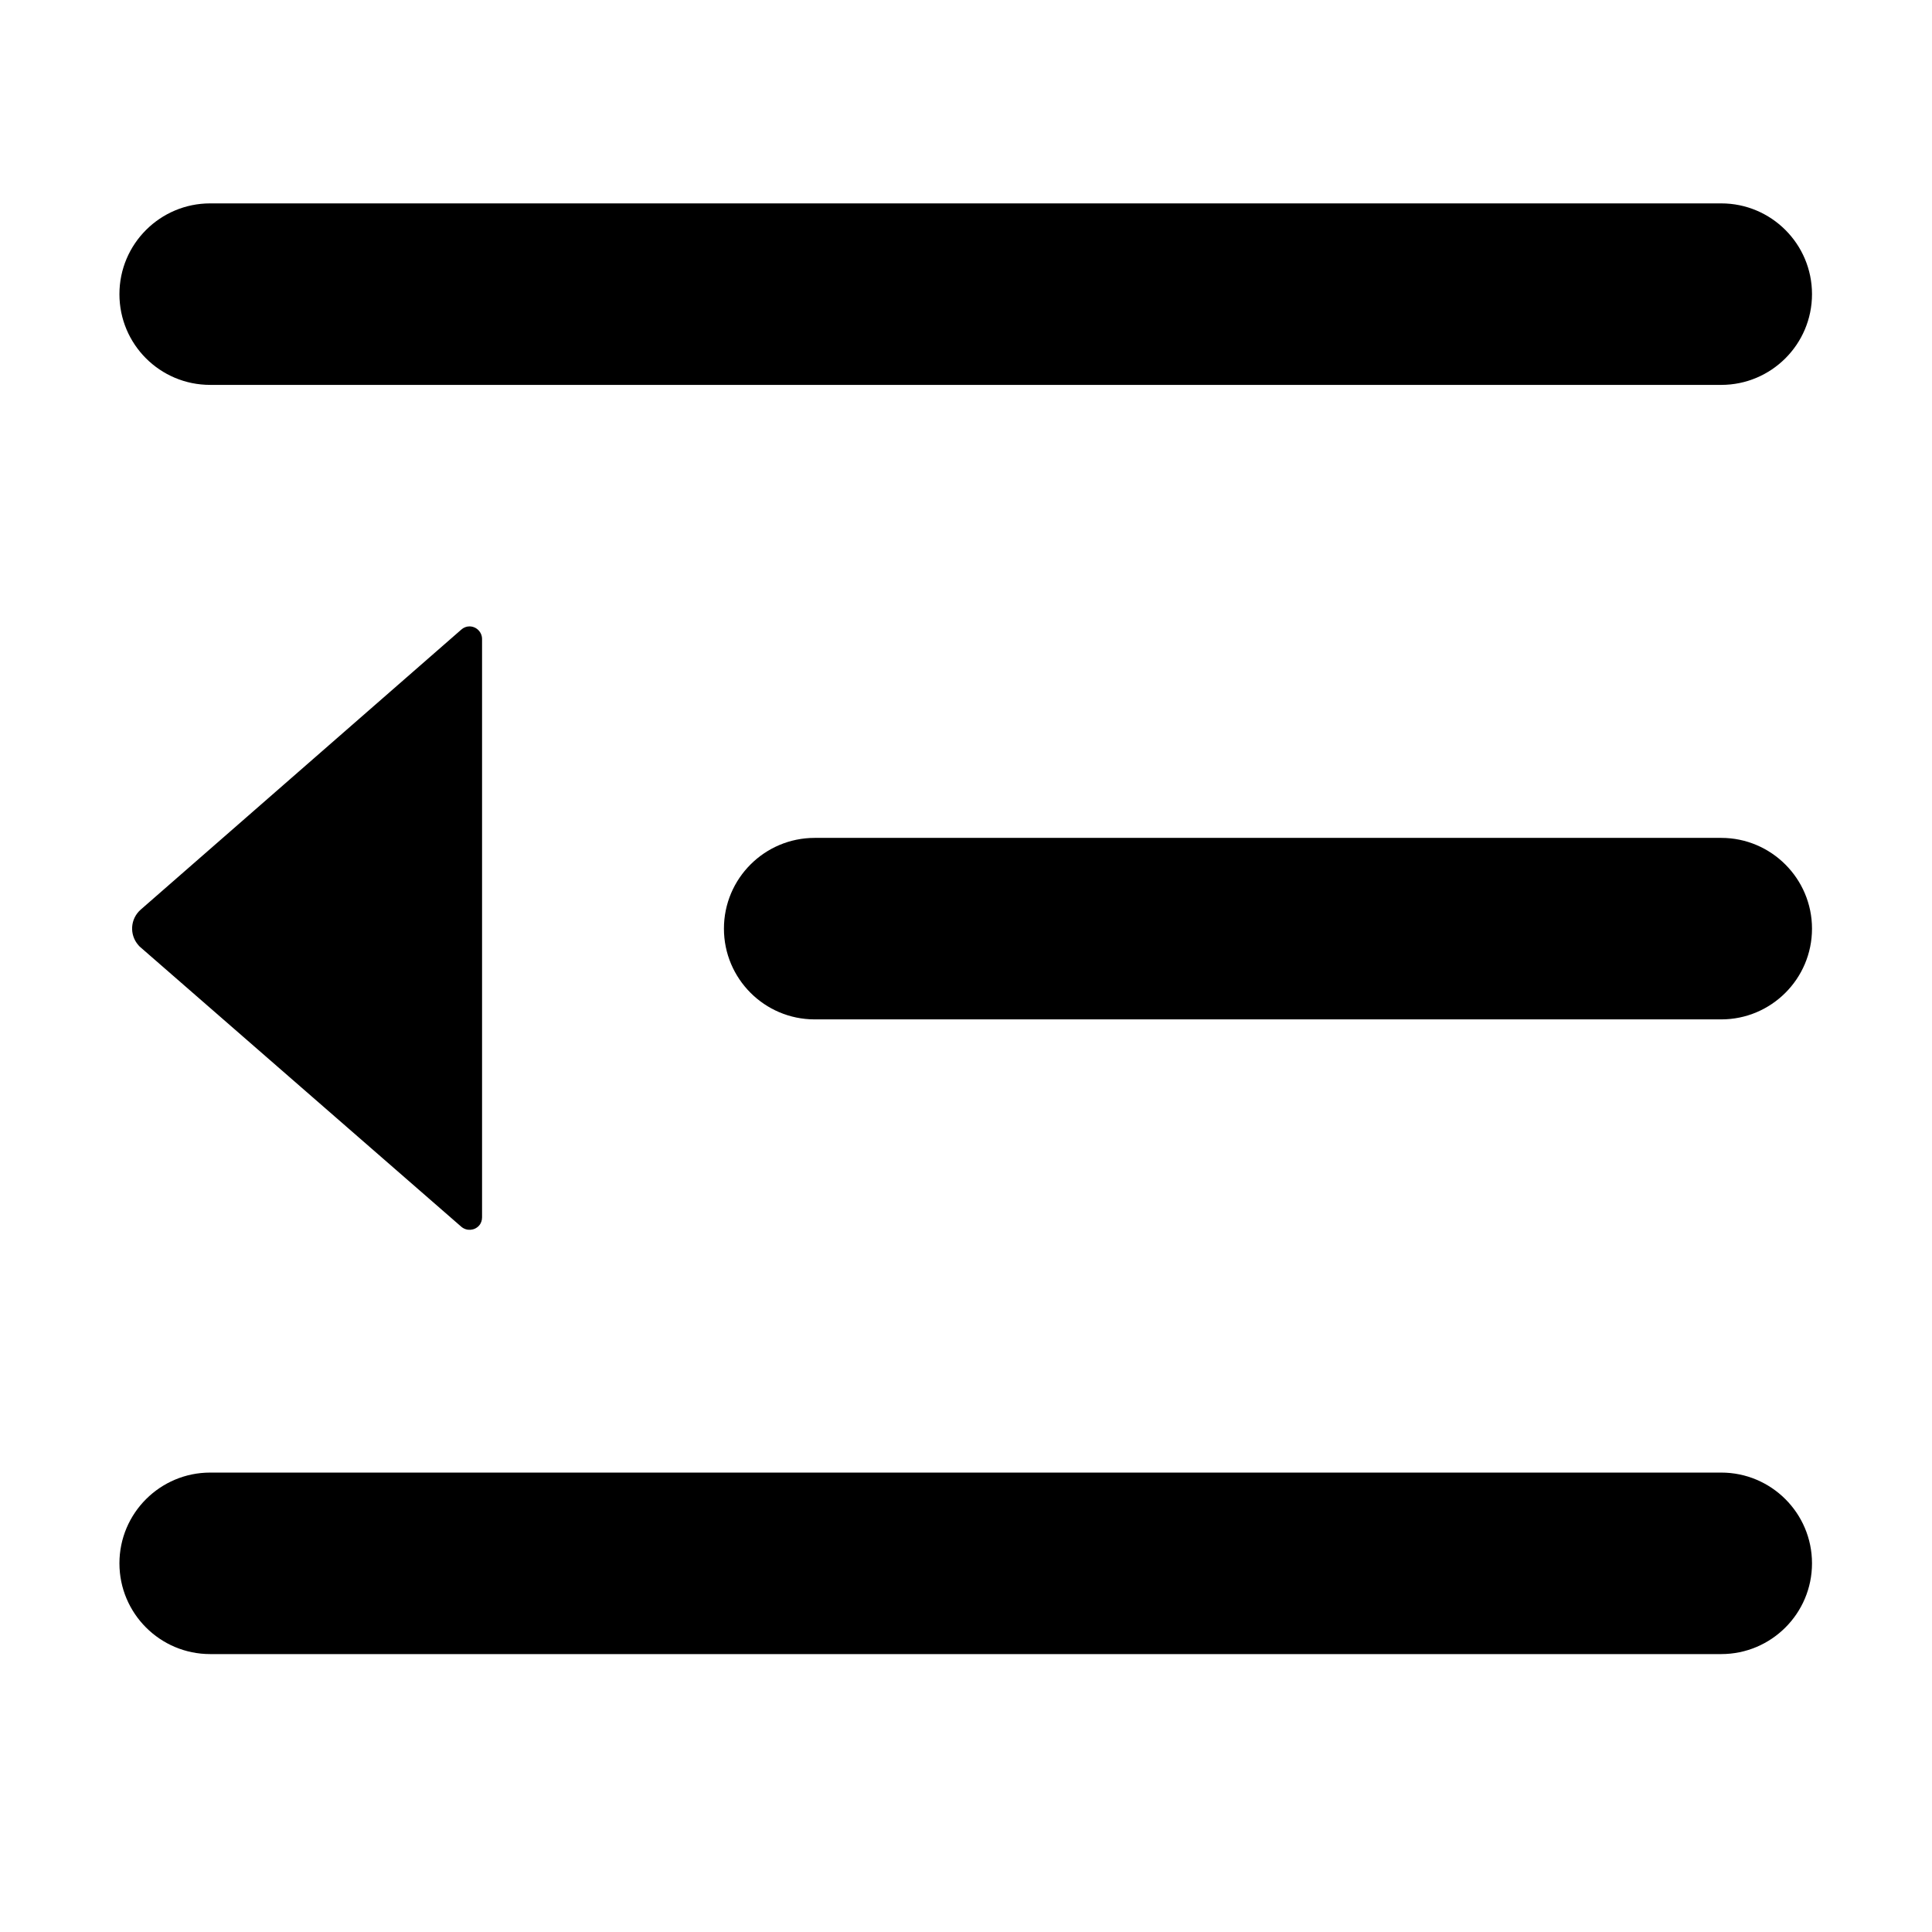<?xml version="1.0" standalone="no"?><!DOCTYPE svg PUBLIC "-//W3C//DTD SVG 1.1//EN" "http://www.w3.org/Graphics/SVG/1.1/DTD/svg11.dtd"><svg t="1550565936676" class="icon" style="" viewBox="0 0 1024 1024" version="1.1" xmlns="http://www.w3.org/2000/svg" p-id="1226" xmlns:xlink="http://www.w3.org/1999/xlink" width="32" height="32"><defs><style type="text/css"></style></defs><path d="M912.3 780.5H111.4c-26.5 0-48.1 21.5-48.1 48.1 0 26.5 21.5 48.1 48.1 48.1h800.9c26.5 0 48.1-21.5 48.1-48.1s-21.6-48.1-48.1-48.1zM244.5 333.7L74.6 482.1c-5.6 4.9-6.1 13.3-1.3 18.8 0.4 0.5 0.8 0.9 1.3 1.3l169.9 148c2.8 2.4 7 2.1 9.4-0.6 1.1-1.2 1.6-2.8 1.6-4.4V338.7c0-3.7-3-6.7-6.7-6.7-1.5 0-3.1 0.6-4.3 1.7z m667.8 110.4H431.8c-26.5 0-48.1 21.5-48.1 48.1 0 26.5 21.5 48.1 48.1 48.1h480.5c26.5 0 48.1-21.5 48.1-48.1 0-26.5-21.6-48.1-48.1-48.1z m0-336.3H111.4c-26.5 0-48.1 21.5-48.1 48.1S84.8 204 111.4 204h800.9c26.5 0 48.1-21.5 48.1-48.1s-21.6-48.1-48.1-48.1z" p-id="1227"></path></svg>